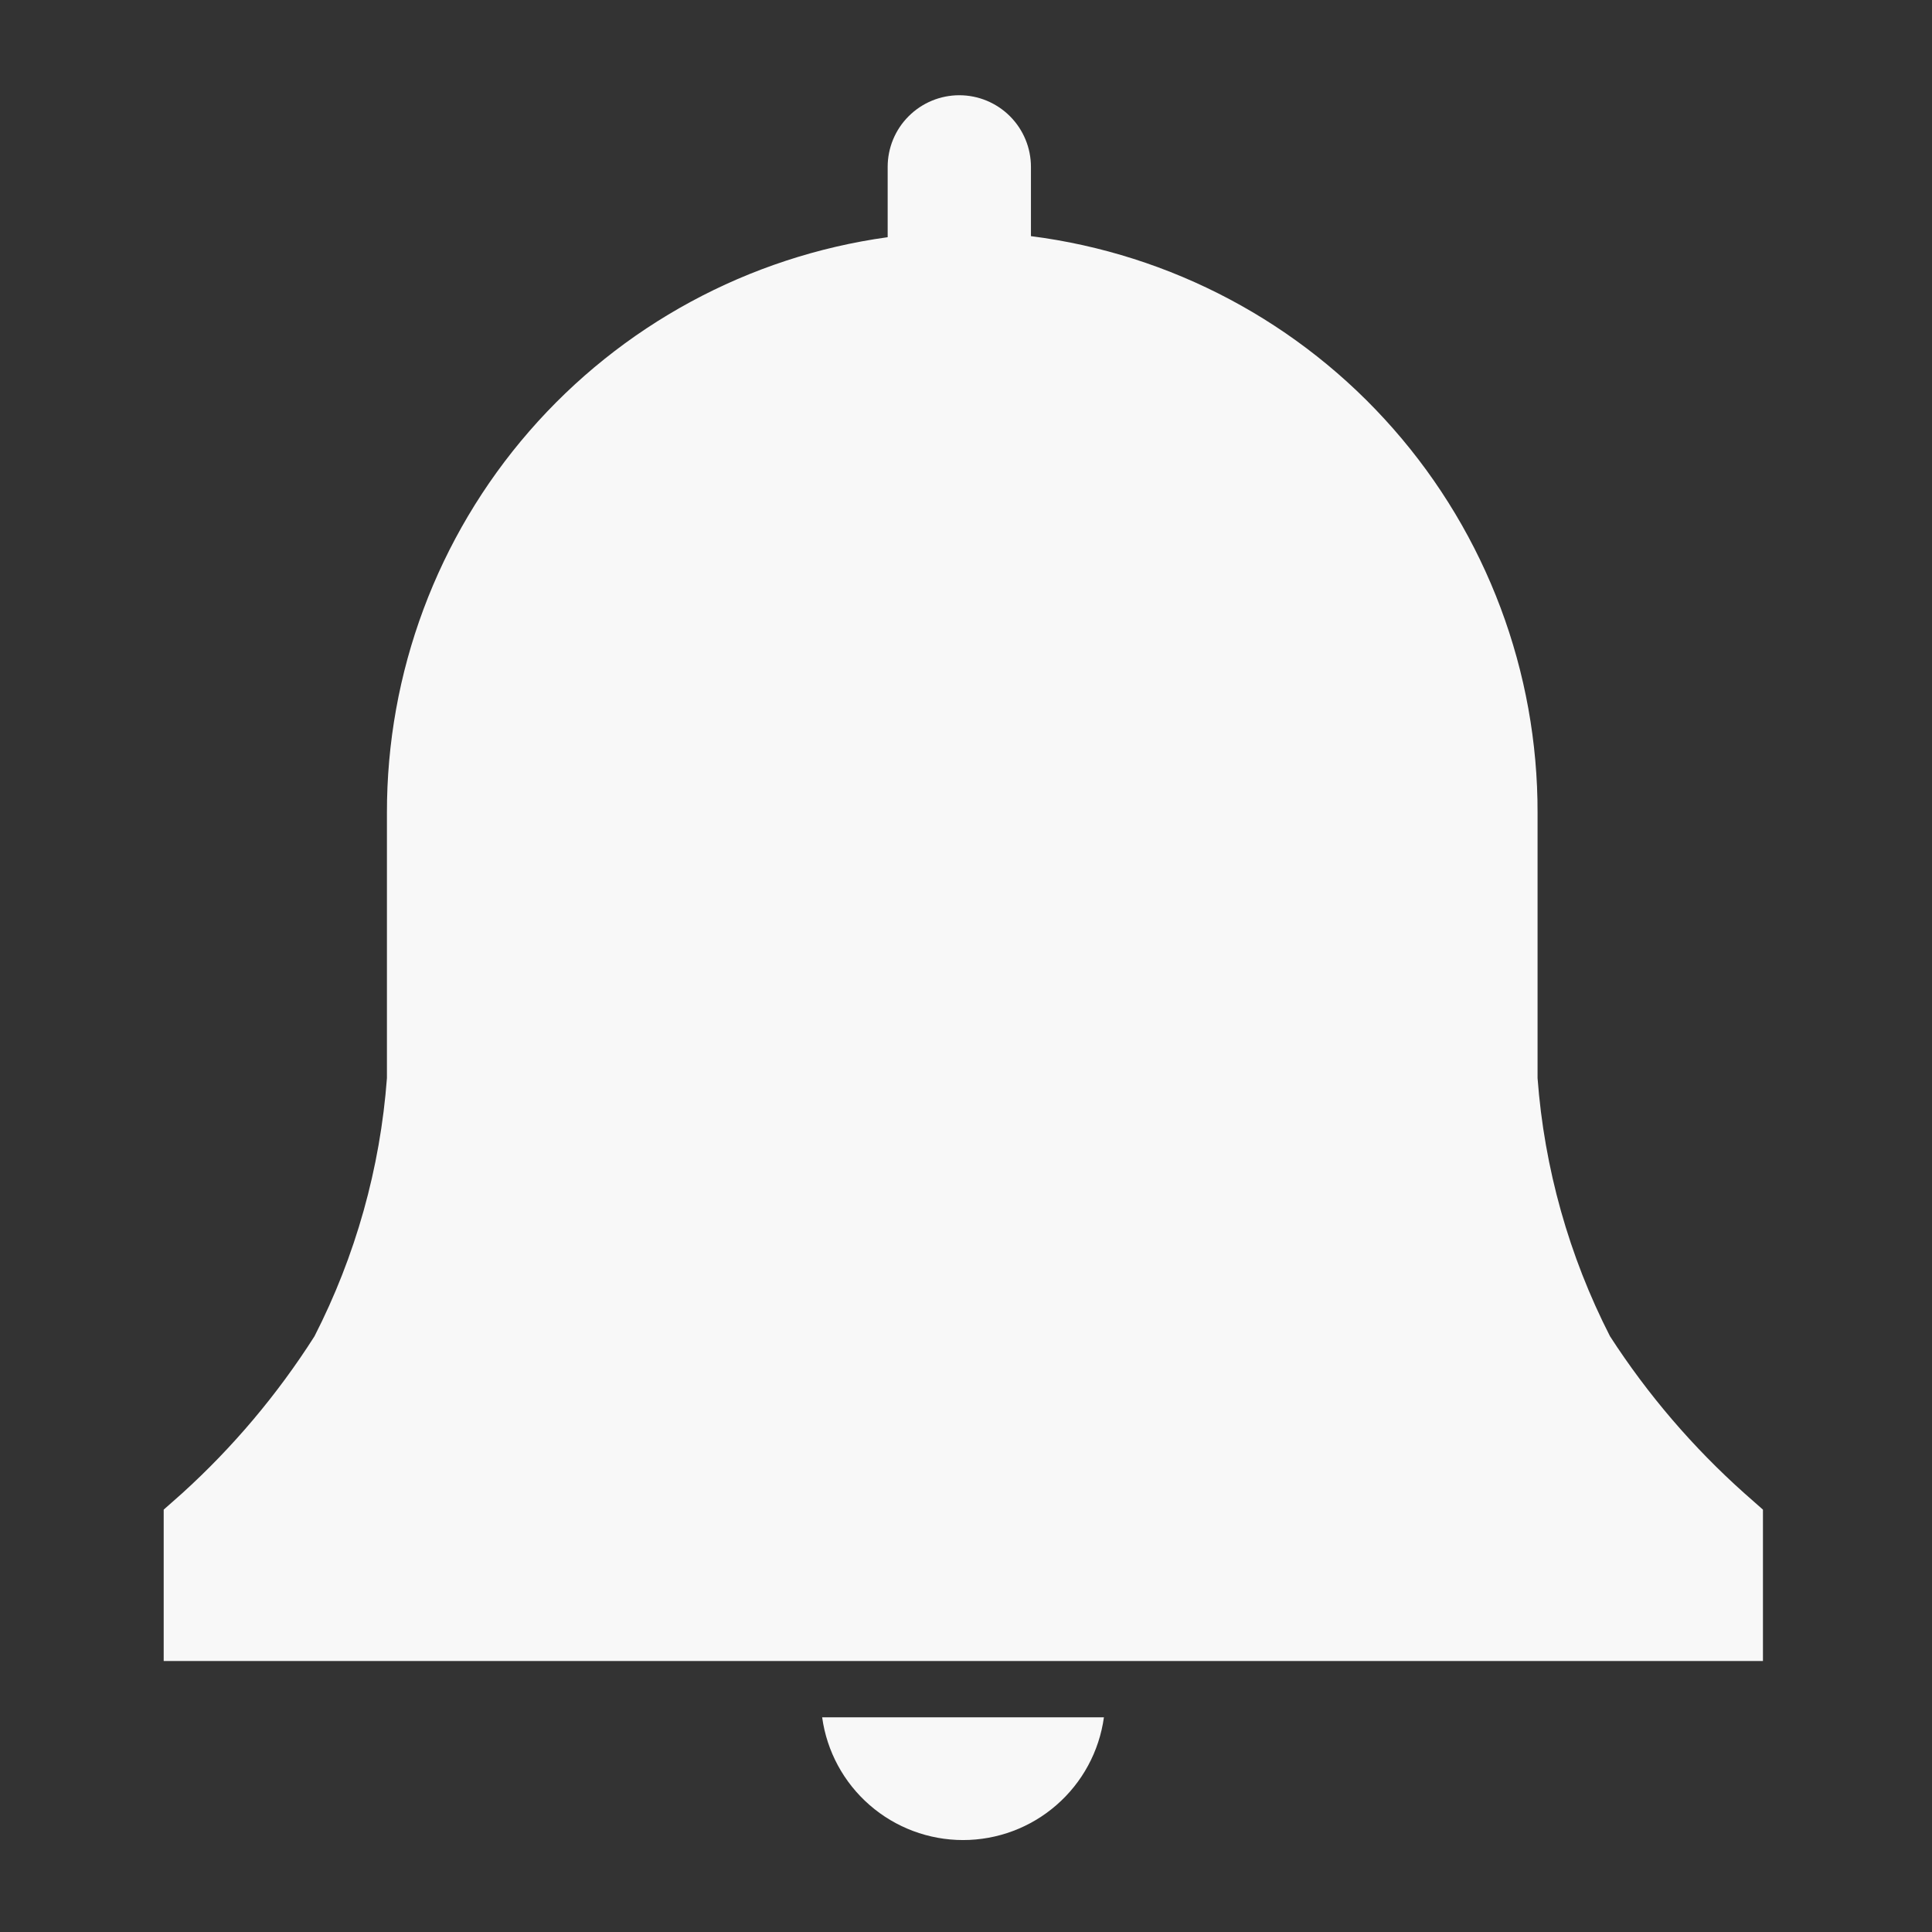 <?xml version="1.0" encoding="UTF-8" standalone="no"?><svg width='44' height='44' viewBox='0 0 44 44' fill='none' xmlns='http://www.w3.org/2000/svg'>
<rect x="0" y="0" width="44" height="44" fill="#333333" stroke="none"/>
<path d='M40.15 34.381L39.734 34.014C38.556 32.964 37.524 31.759 36.667 30.433C35.731 28.603 35.17 26.604 35.017 24.554V18.517C35.025 15.297 33.857 12.185 31.732 9.766C29.608 7.346 26.673 5.786 23.479 5.378V3.801C23.479 3.368 23.307 2.953 23.001 2.647C22.695 2.341 22.28 2.169 21.847 2.169C21.415 2.169 21 2.341 20.694 2.647C20.387 2.953 20.216 3.368 20.216 3.801V5.402C17.05 5.84 14.151 7.409 12.054 9.821C9.958 12.232 8.806 15.321 8.812 18.517V24.554C8.659 26.604 8.098 28.603 7.162 30.433C6.32 31.756 5.305 32.961 4.143 34.014L3.728 34.381V37.828H40.15V34.381Z' fill='#F8F8F8'/>
<path d='M18.724 39.111C18.831 39.886 19.215 40.596 19.805 41.109C20.395 41.623 21.151 41.906 21.933 41.906C22.715 41.906 23.471 41.623 24.06 41.109C24.65 40.596 25.034 39.886 25.141 39.111H18.724Z' fill='#F8F8F8'/>
</svg>
